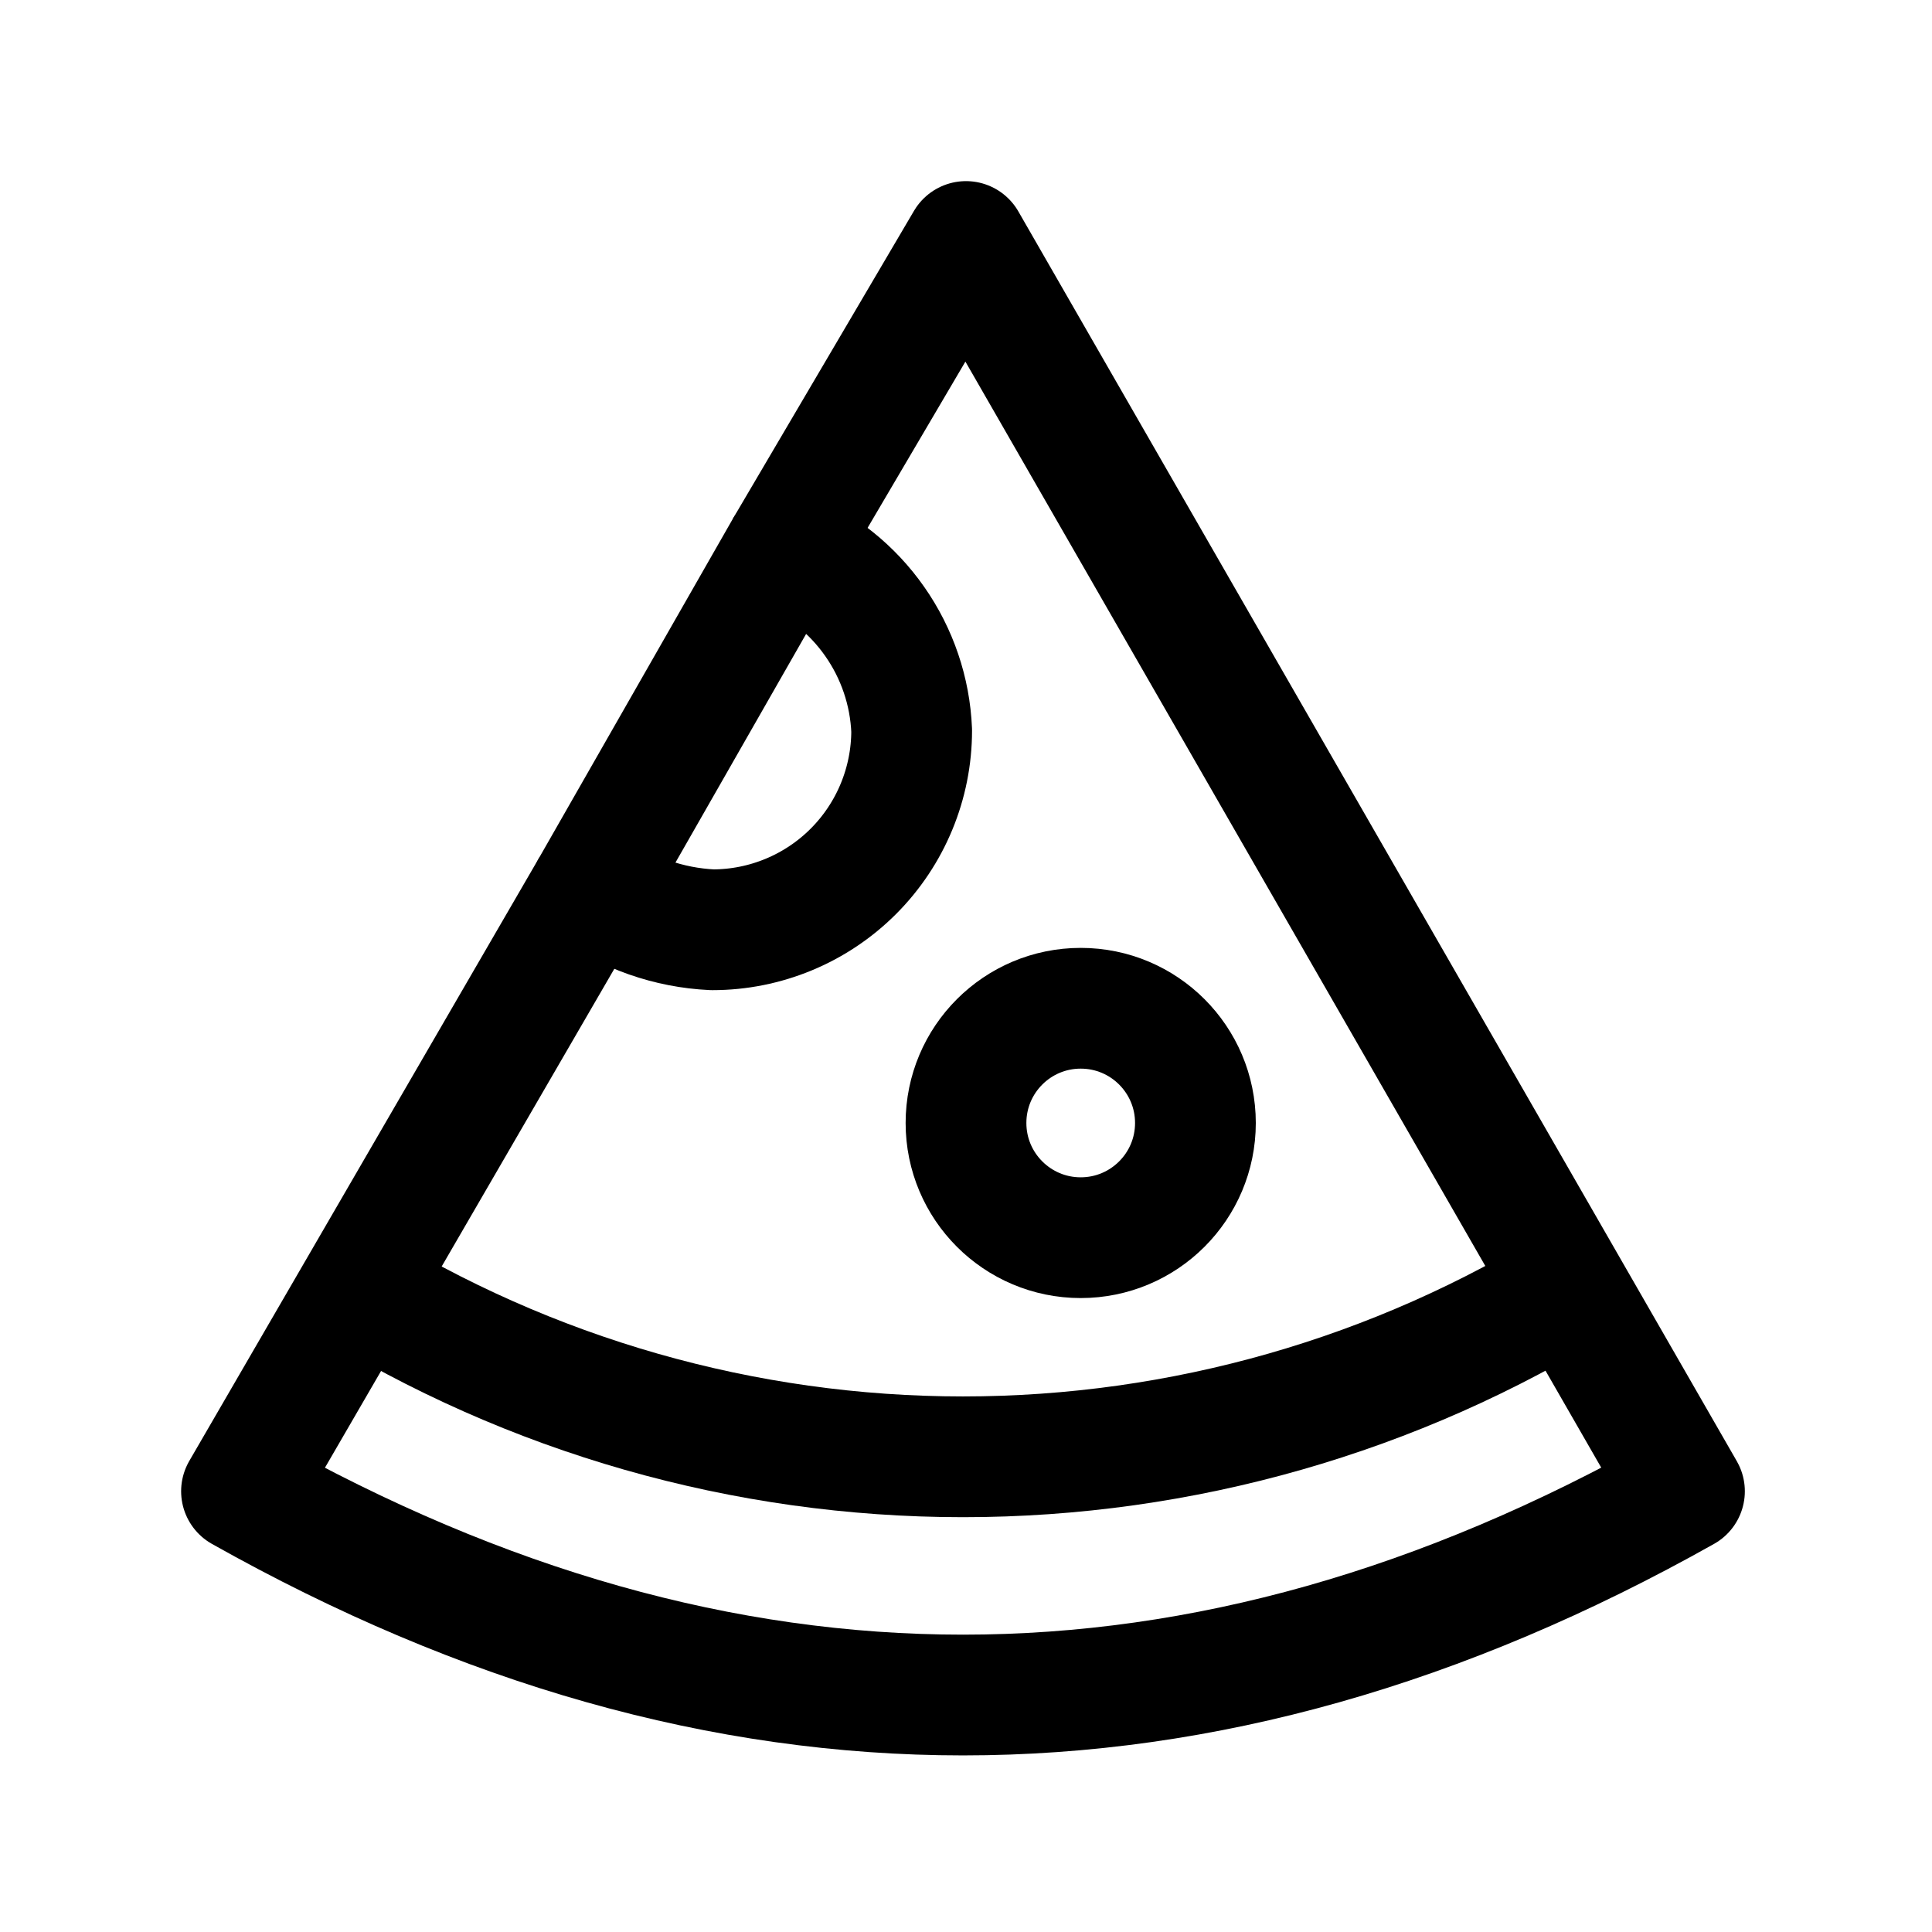 <svg width="24" height="24" viewBox="0 0 24 24" fill="none" xmlns="http://www.w3.org/2000/svg">
<path d="M9.75 6.825L12 3L20.925 18.525C14.925 21.9 9 21.9 3 18.525L7.35 11.025" stroke="black" stroke-width="1.5" stroke-linejoin="round"/>
<path d="M4.275 15.9C6.582 17.336 9.245 18.097 11.963 18.097C14.68 18.097 17.343 17.336 19.65 15.9" stroke="black" stroke-width="1.5" stroke-linejoin="round"/>
<path d="M13.425 15.375C14.212 15.375 14.85 14.737 14.85 13.95C14.85 13.163 14.212 12.525 13.425 12.525C12.638 12.525 12 13.163 12 13.95C12 14.737 12.638 15.375 13.425 15.375Z" stroke="black" stroke-width="1.5" stroke-linejoin="round"/>
<path d="M11.325 9.075C11.325 9.731 11.064 10.361 10.6 10.825C10.136 11.289 9.506 11.55 8.85 11.55C8.309 11.525 7.788 11.342 7.35 11.025L9.75 6.825C10.2 7.011 10.587 7.321 10.866 7.72C11.145 8.118 11.305 8.589 11.325 9.075Z" stroke="black" stroke-width="1.5" stroke-linejoin="round"/>
</svg>
